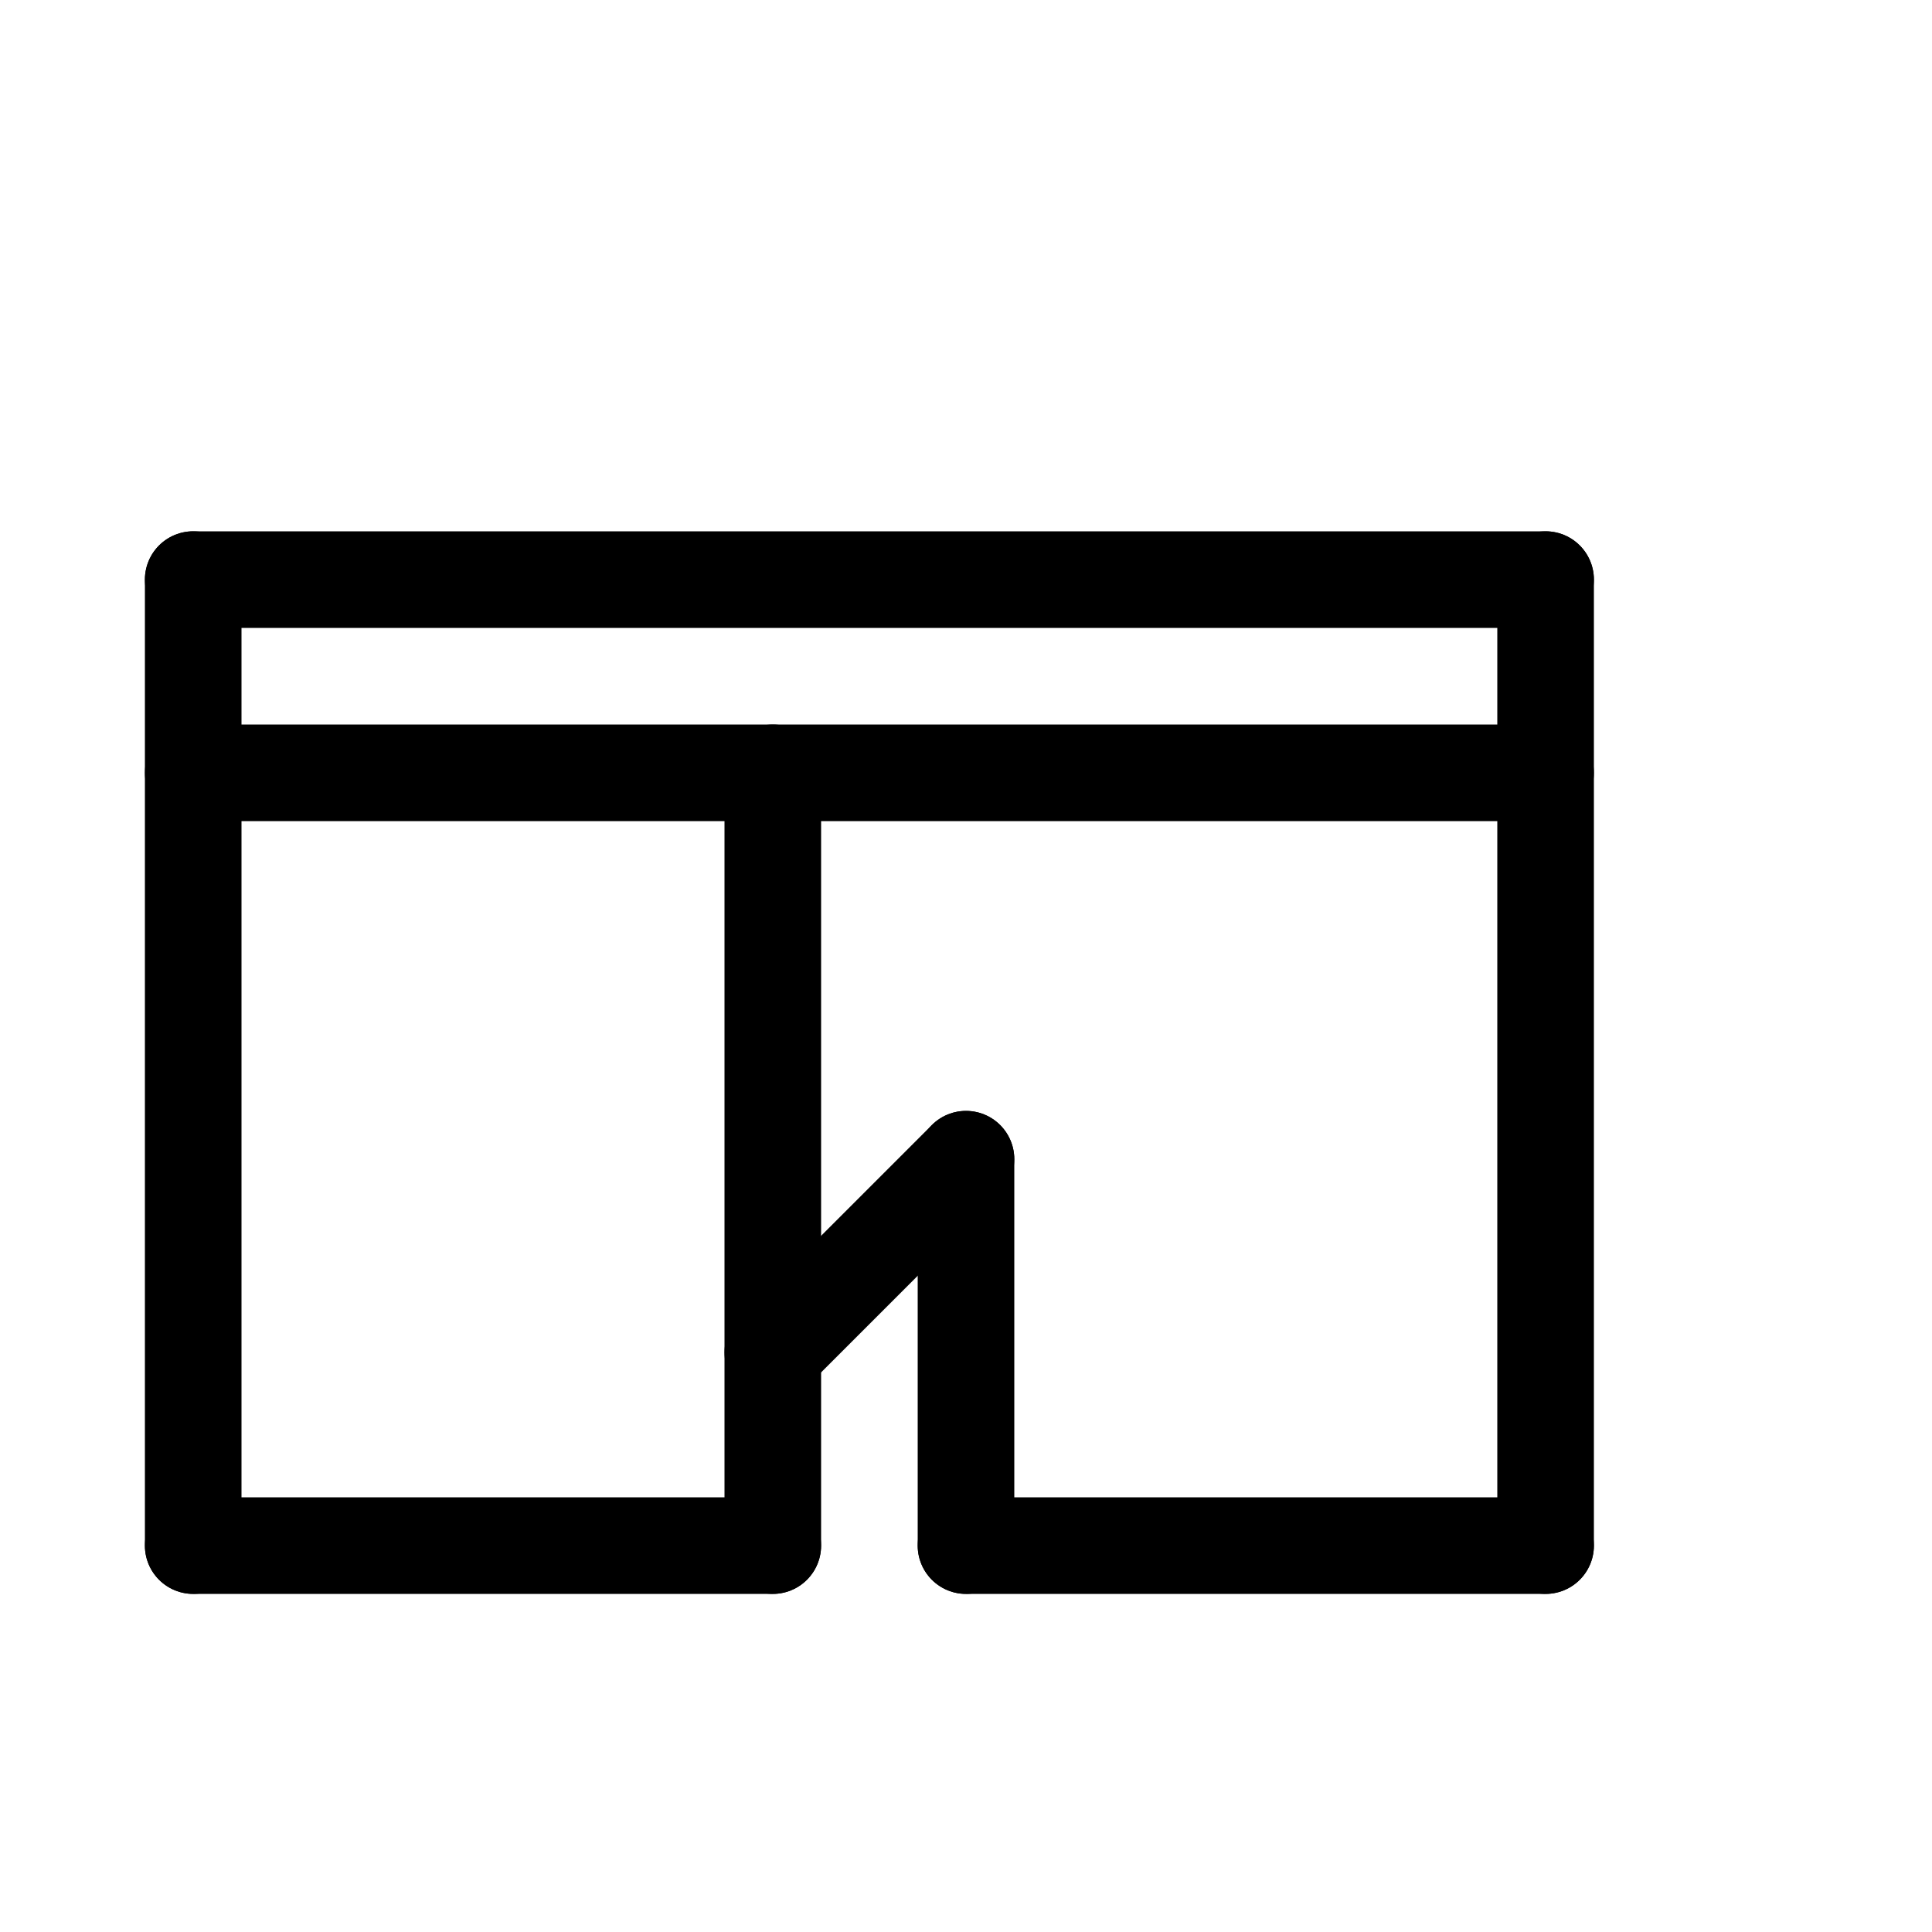 <svg id="Set_4" data-name="Set 4" xmlns="http://www.w3.org/2000/svg" viewBox="0 0 10 10"><defs><style>.cls-1{fill:none;stroke:#000;stroke-linecap:round;stroke-linejoin:round;stroke-width:0.5px;}</style></defs><title>Set_4</title><line class="cls-1" x1="1" y1="4" x2="8" y2="4"/><line class="cls-1" x1="1" y1="3" x2="8" y2="3"/><line class="cls-1" x1="1" y1="3" x2="1" y2="8"/><line class="cls-1" x1="8" y1="3" x2="8" y2="8"/><line class="cls-1" x1="8" y1="8" x2="5" y2="8"/><line class="cls-1" x1="1" y1="8" x2="4" y2="8"/><line class="cls-1" x1="4" y1="8" x2="4" y2="4"/><line class="cls-1" x1="4" y1="7" x2="5" y2="6"/><line class="cls-1" x1="5" y1="6" x2="5" y2="8"/></svg>